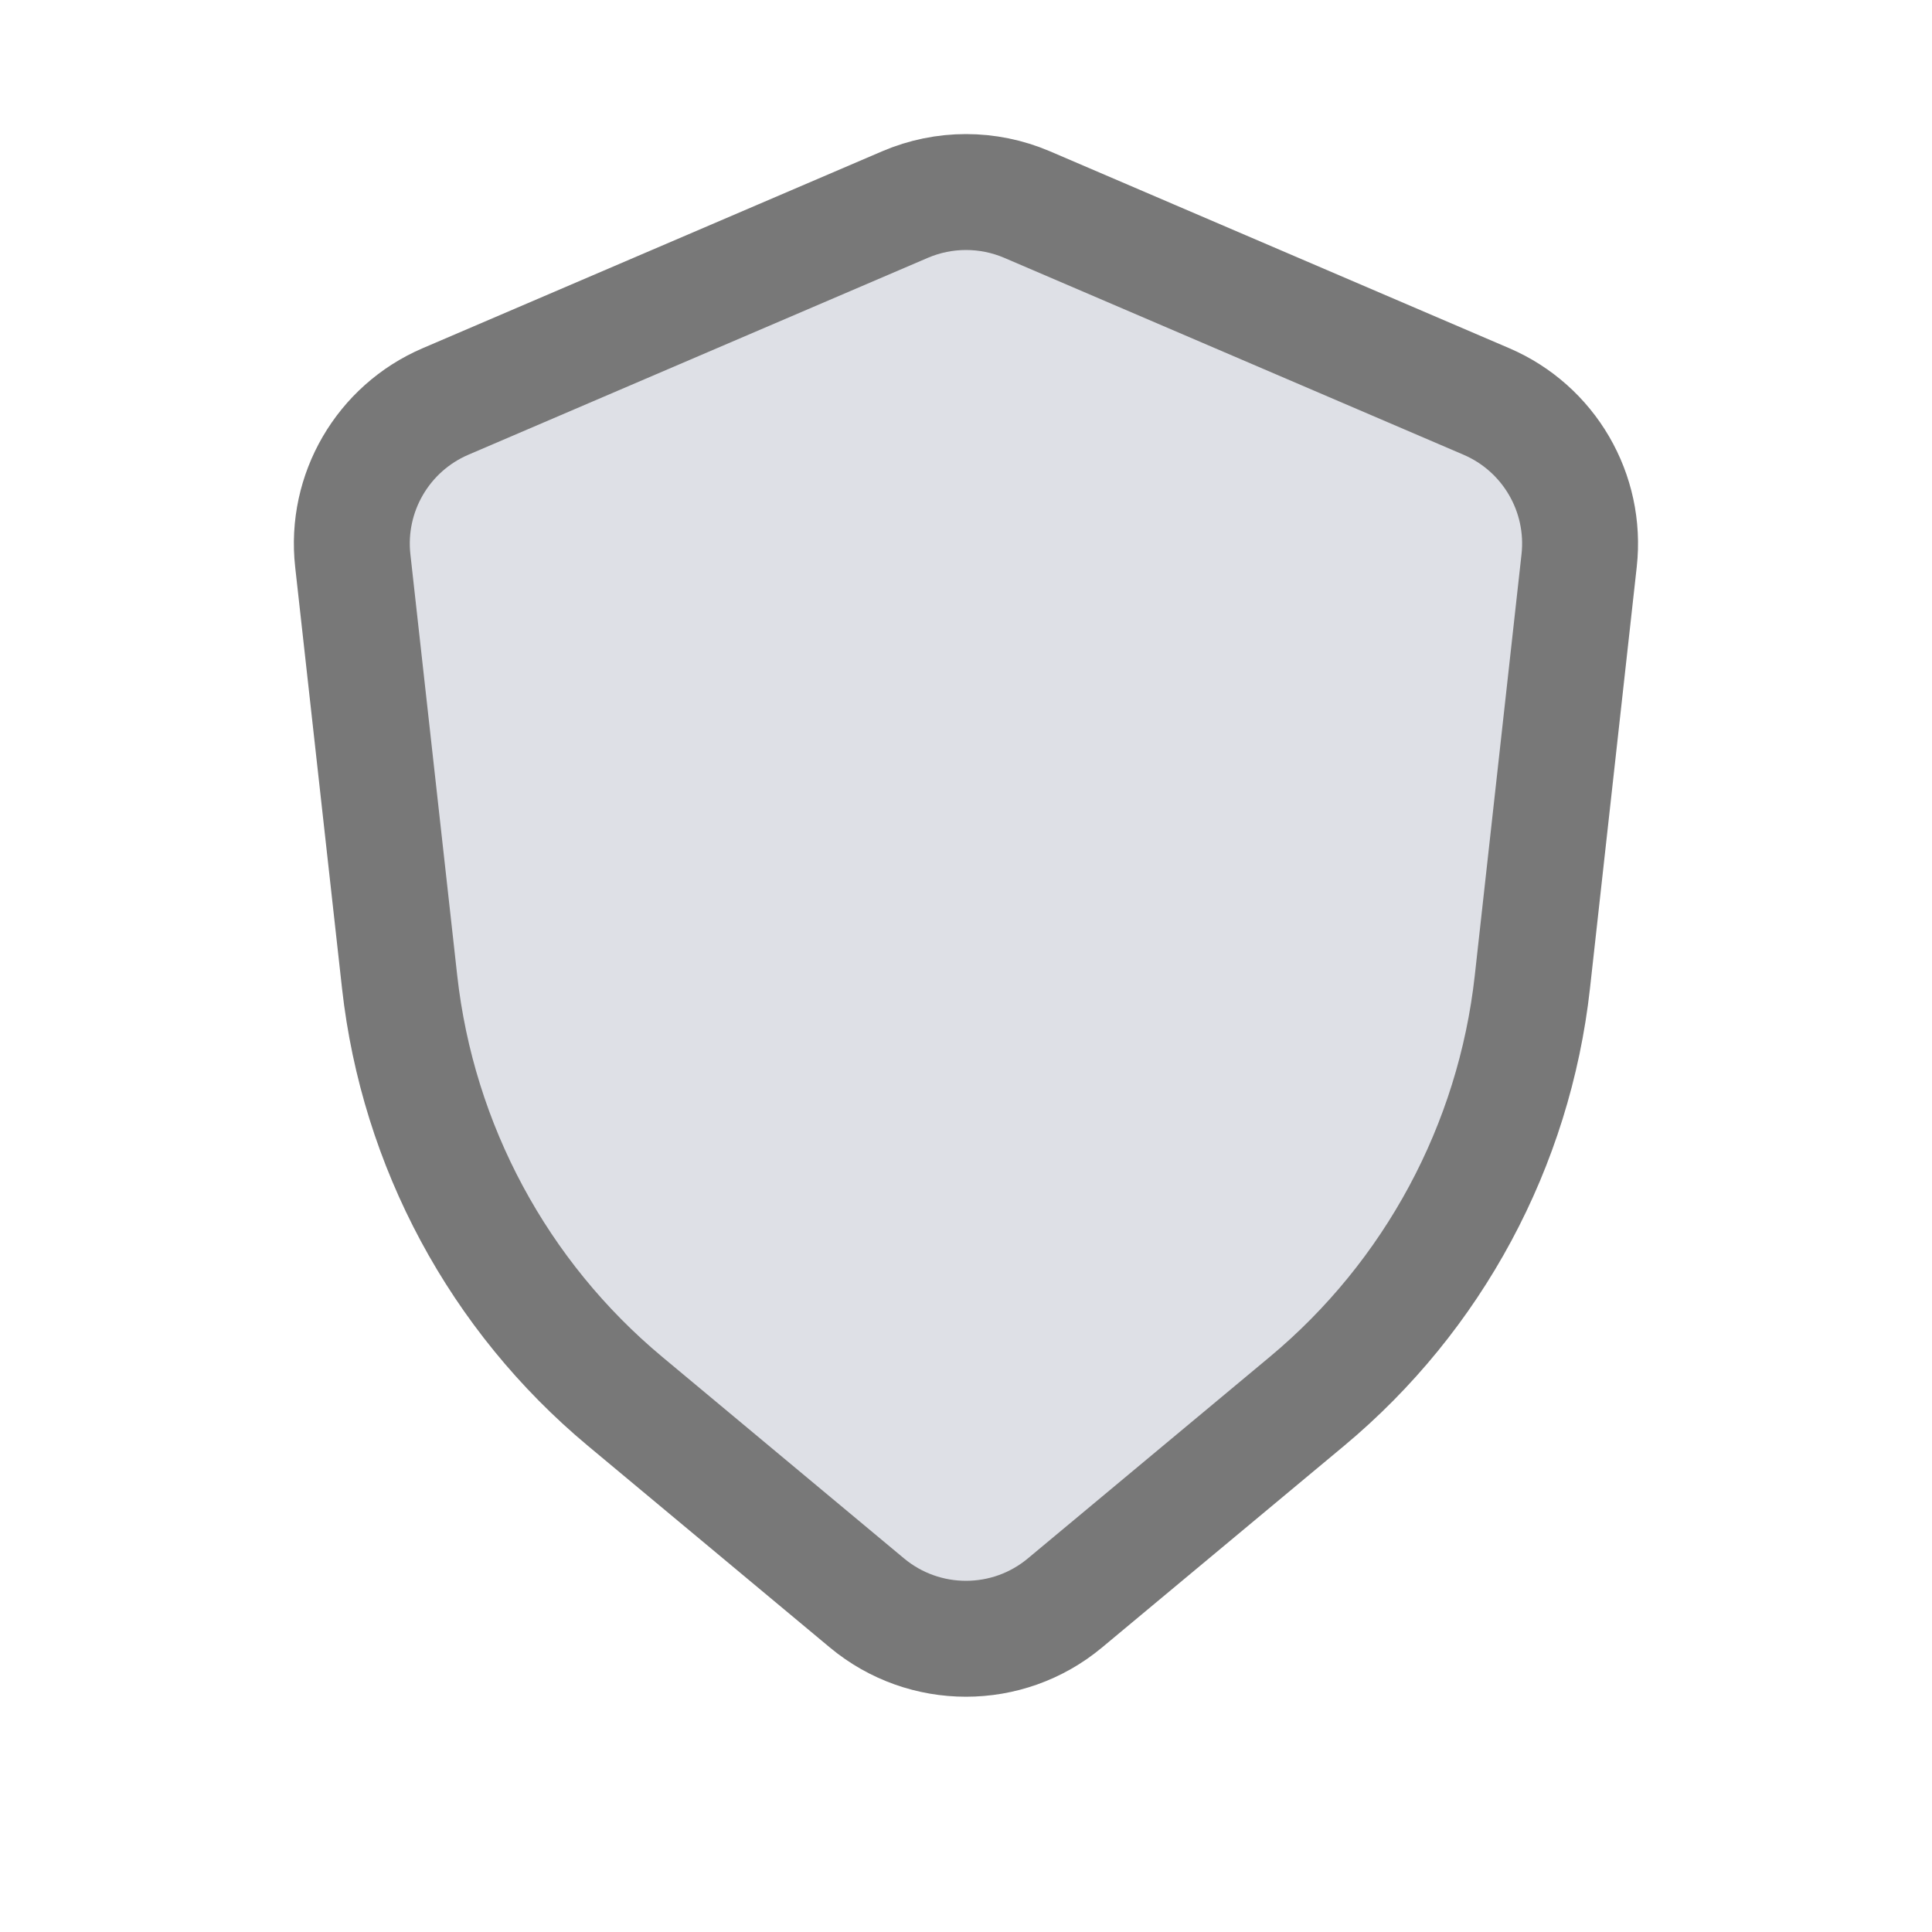 <svg width="20" height="20" viewBox="0 0 20 20" fill="none" xmlns="http://www.w3.org/2000/svg">
<path d="M9.37 2.117C9.772 1.945 10.228 1.945 10.631 2.117L15.387 4.156C16.035 4.434 16.425 5.103 16.347 5.804L15.863 10.166C15.675 11.86 14.838 13.416 13.529 14.507L11.024 16.594C10.431 17.088 9.569 17.088 8.975 16.594L6.471 14.507C5.162 13.416 4.326 11.86 4.137 10.166L3.652 5.804C3.574 5.103 3.964 4.434 4.612 4.156L9.37 2.117Z" fill="#7E869E" fill-opacity="0.25" stroke="#787878" stroke-width="1.2" stroke-linecap="round"/>
</svg>

